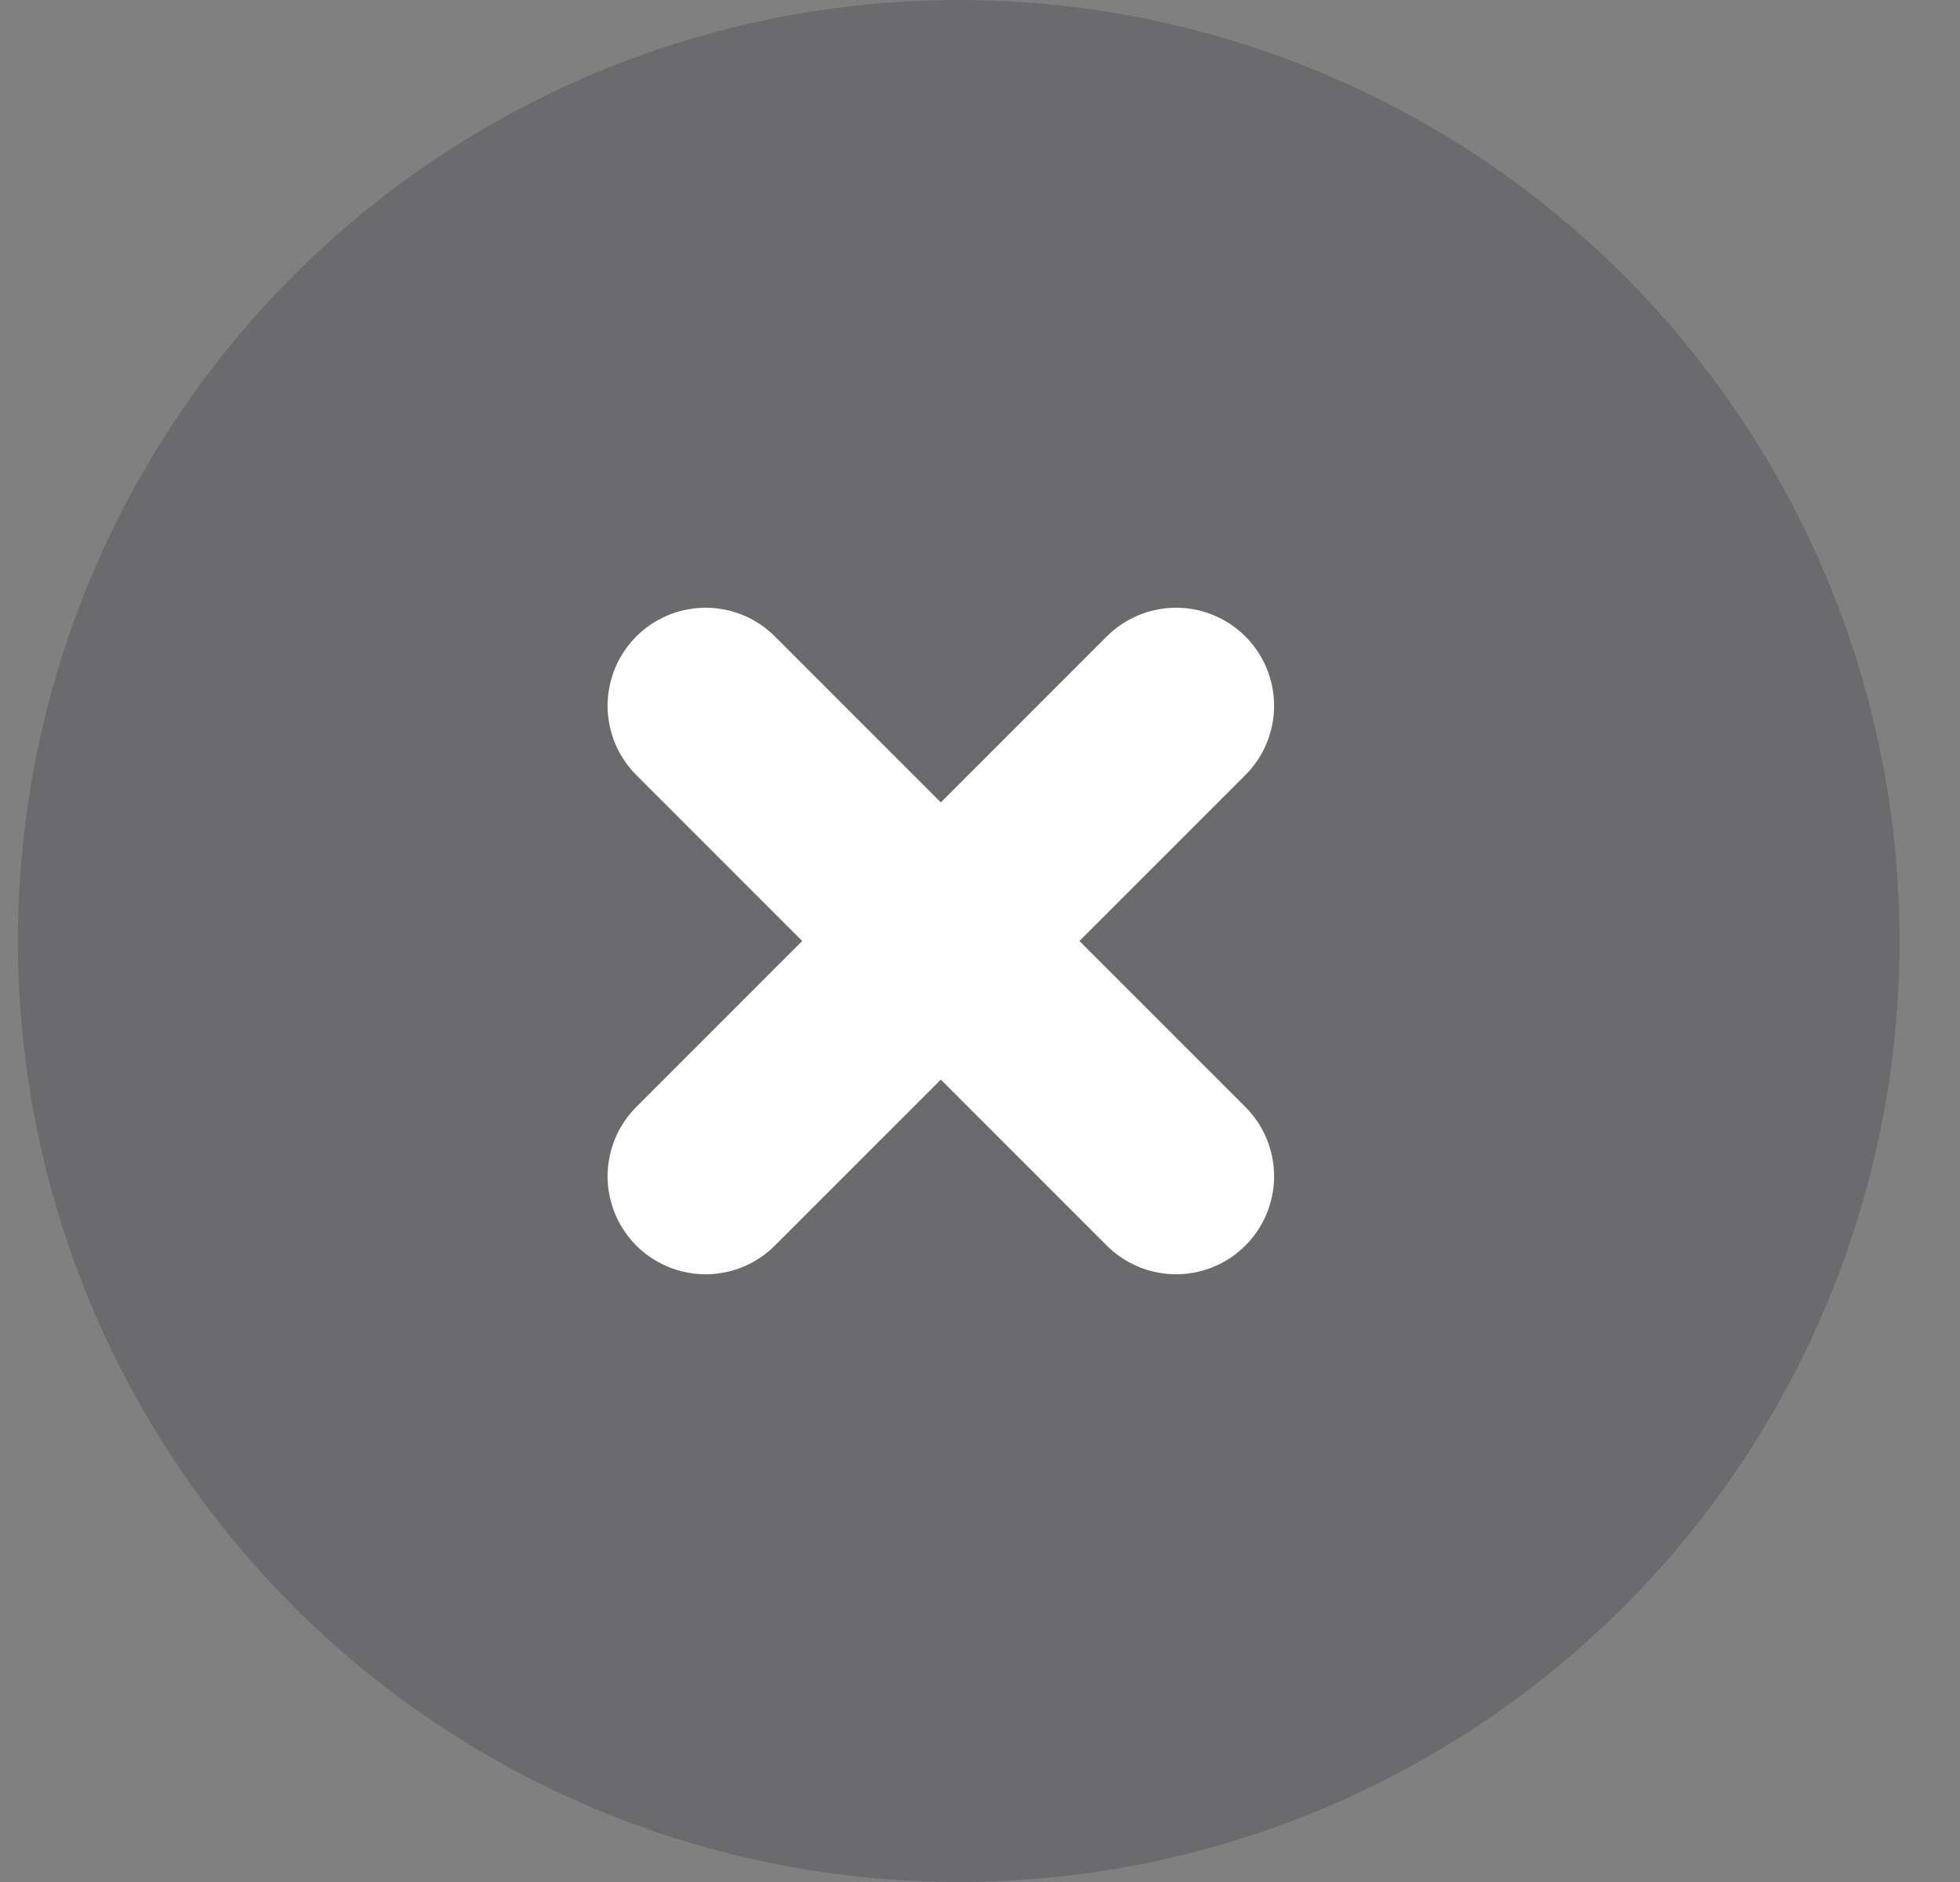 <svg width="25" height="24" viewBox="0 0 25 24" fill="none" xmlns="http://www.w3.org/2000/svg">
<rect x="0" y="0" width="25" height="24" fill="#808080" stroke="none"/>
<circle cx="12.229" cy="12" r="12" fill="#403D46" fill-opacity="0.33"/>
<path d="M15.001 15L9 9M9 15L15.001 9" stroke="white" stroke-width="2.5" stroke-linecap="round" stroke-linejoin="round"/>
</svg>
